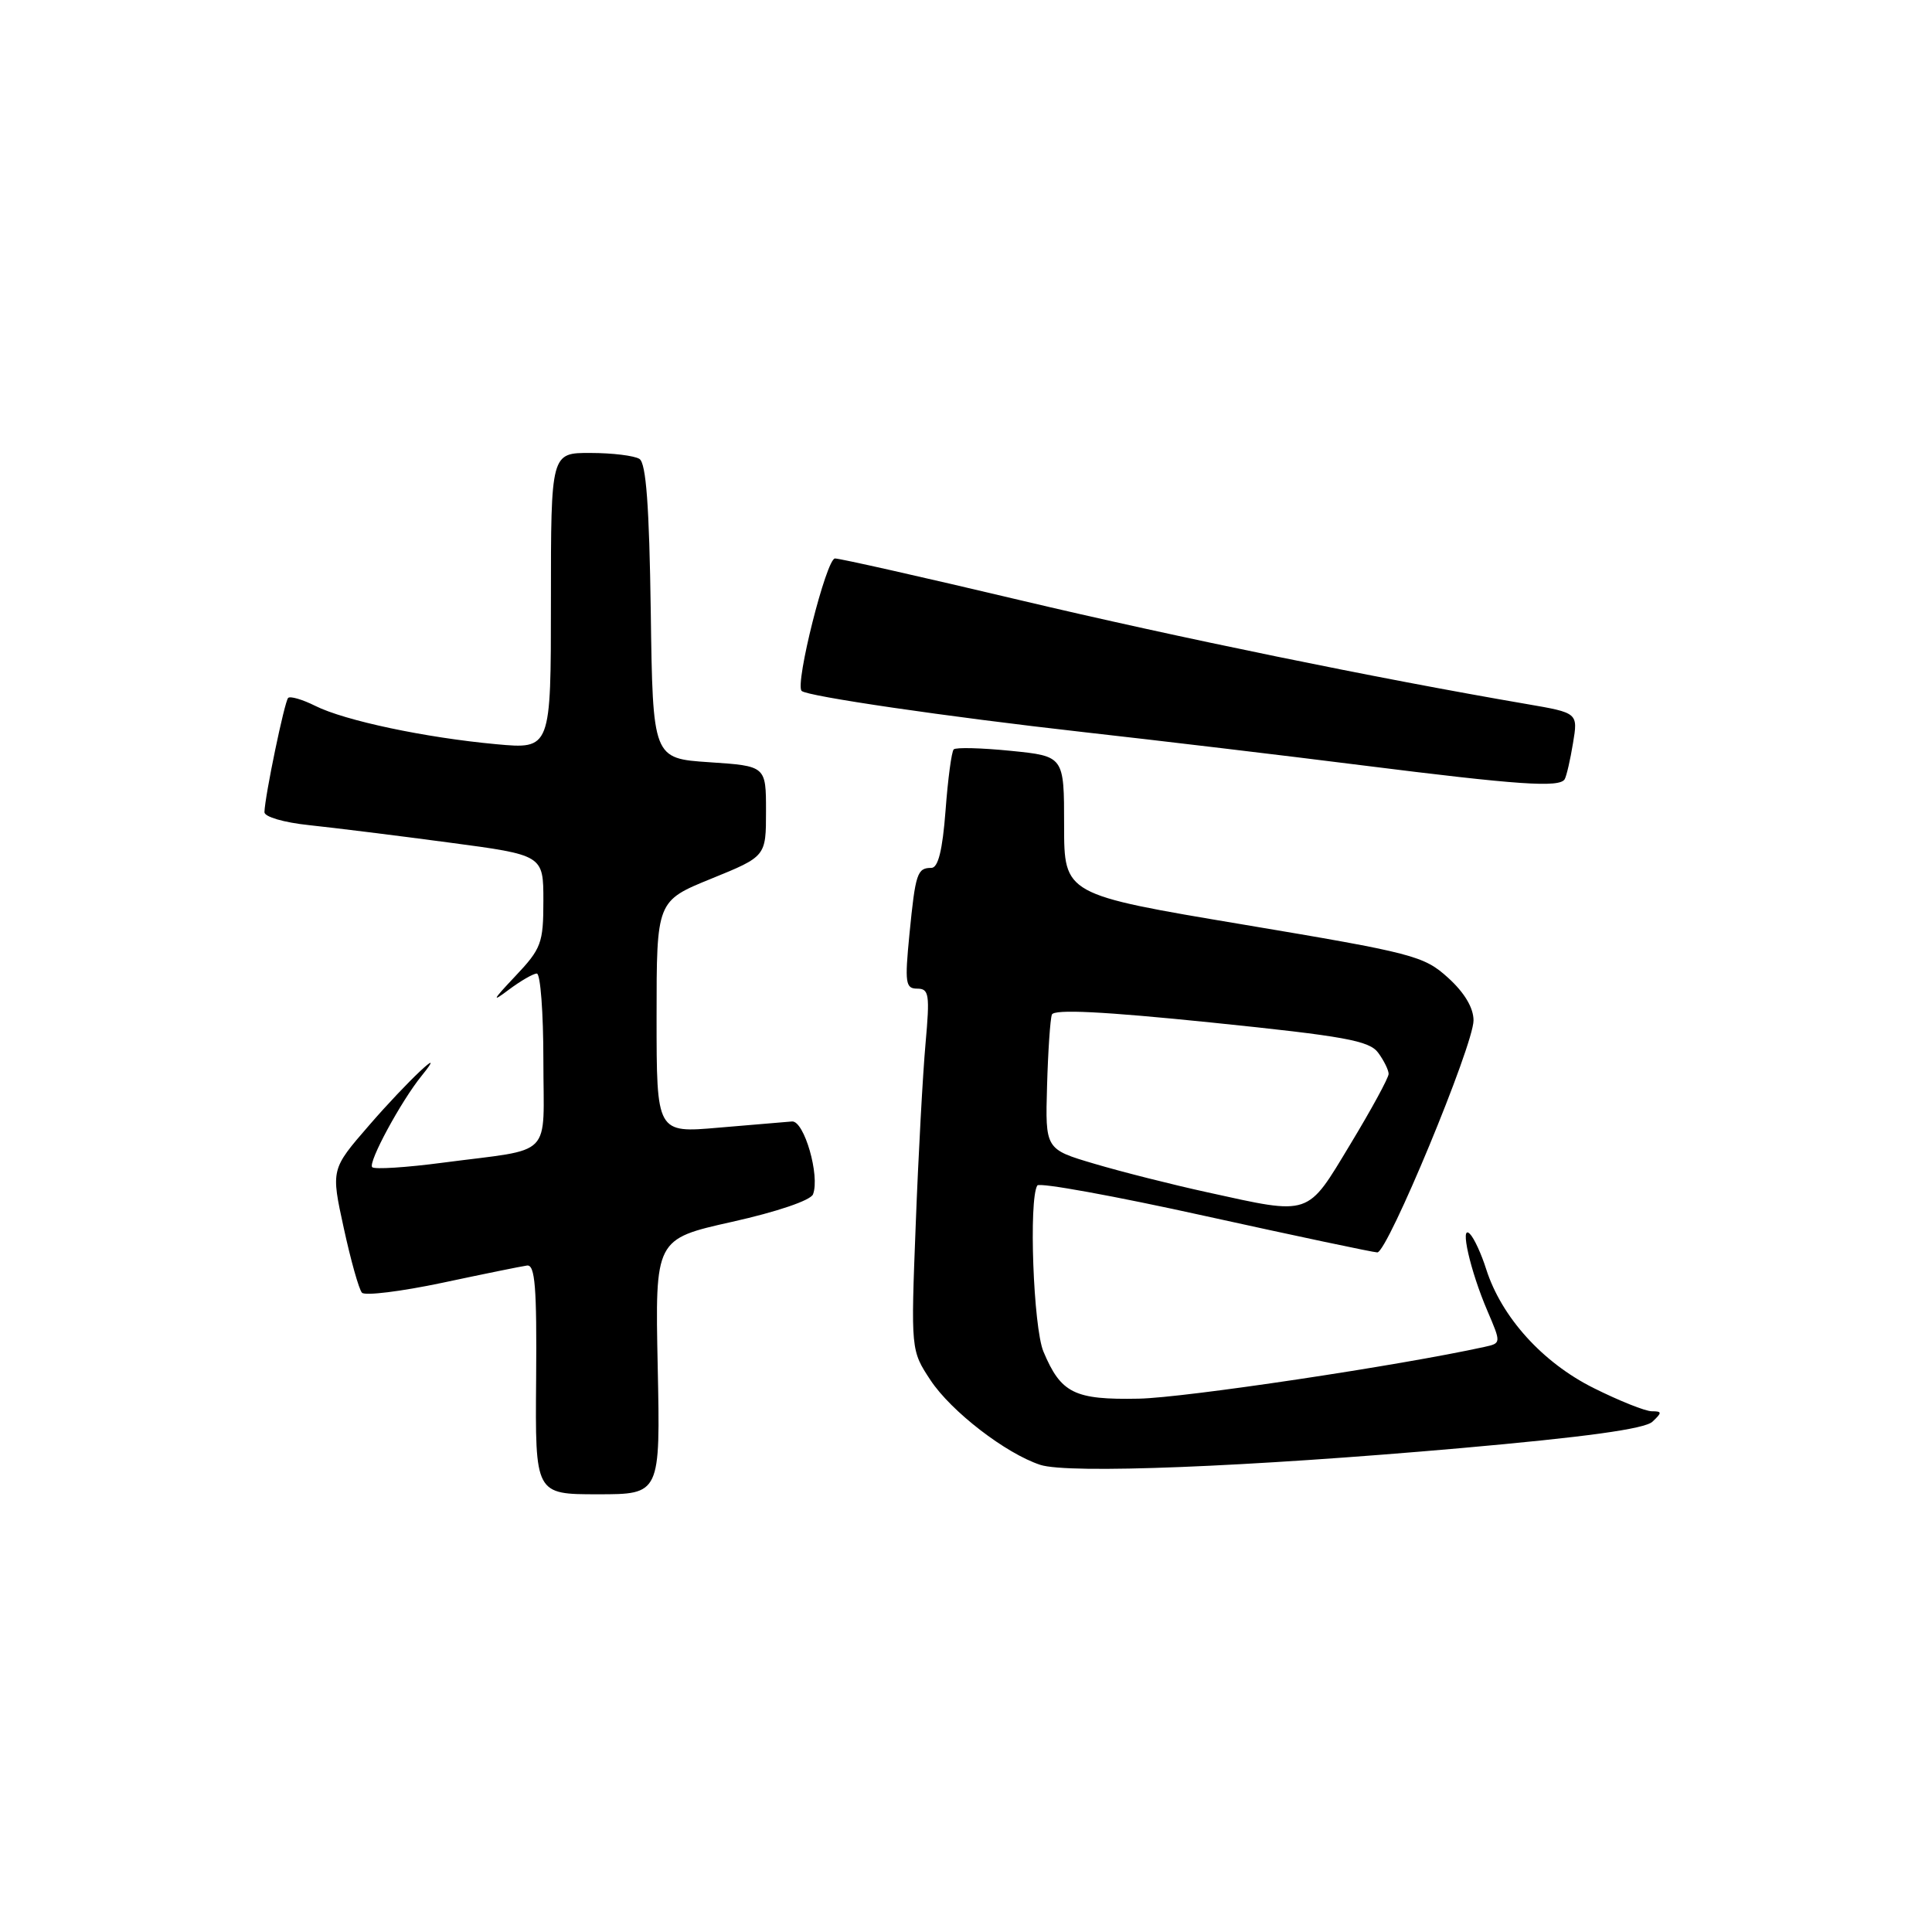<?xml version="1.0" encoding="UTF-8" standalone="no"?>
<!DOCTYPE svg PUBLIC "-//W3C//DTD SVG 1.1//EN" "http://www.w3.org/Graphics/SVG/1.1/DTD/svg11.dtd" >
<svg xmlns="http://www.w3.org/2000/svg" xmlns:xlink="http://www.w3.org/1999/xlink" version="1.1" viewBox="0 0 256 256">
 <g >
 <path fill="currentColor"
d=" M 87.15 181.09 C 86.80 164.18 86.80 164.18 97.00 161.90 C 102.96 160.57 107.43 159.05 107.73 158.25 C 108.67 155.80 106.56 148.49 104.95 148.60 C 104.13 148.66 99.75 149.03 95.23 149.42 C 87.00 150.14 87.00 150.14 87.00 134.76 C 87.00 119.38 87.00 119.38 94.25 116.43 C 101.50 113.48 101.50 113.48 101.50 107.49 C 101.50 101.50 101.50 101.50 94.00 101.00 C 86.50 100.50 86.50 100.50 86.23 81.05 C 86.03 67.01 85.61 61.37 84.73 60.81 C 84.05 60.38 81.14 60.02 78.25 60.02 C 73.00 60.00 73.00 60.00 73.00 79.64 C 73.00 99.28 73.00 99.28 65.75 98.61 C 56.38 97.75 45.68 95.49 41.77 93.53 C 40.07 92.68 38.45 92.21 38.18 92.48 C 37.70 92.97 35.11 105.42 35.04 107.61 C 35.02 108.23 37.61 108.99 40.99 109.34 C 44.29 109.69 52.61 110.72 59.49 111.64 C 72.00 113.30 72.00 113.30 72.00 119.36 C 72.00 124.99 71.73 125.70 68.25 129.38 C 65.27 132.53 65.09 132.90 67.38 131.17 C 68.97 129.98 70.66 129.00 71.13 129.00 C 71.61 129.00 72.00 134.17 72.00 140.48 C 72.00 153.69 73.56 152.11 58.69 154.06 C 53.85 154.70 49.63 154.97 49.32 154.66 C 48.73 154.06 53.14 145.90 55.89 142.52 C 59.55 138.01 53.89 143.35 48.90 149.12 C 43.85 154.94 43.85 154.94 45.55 162.72 C 46.48 167.00 47.56 170.85 47.96 171.29 C 48.35 171.72 53.14 171.13 58.59 169.98 C 64.04 168.82 69.10 167.79 69.83 167.69 C 70.90 167.54 71.14 170.55 71.04 182.75 C 70.91 198.00 70.91 198.00 79.21 198.00 C 87.50 198.00 87.50 198.00 87.15 181.09 Z  M 193.50 191.89 C 210.10 190.42 217.95 189.34 218.96 188.38 C 220.25 187.17 220.24 187.00 218.87 187.00 C 218.02 187.00 214.54 185.61 211.14 183.91 C 204.39 180.54 198.96 174.53 196.93 168.18 C 196.29 166.15 195.32 164.05 194.77 163.50 C 193.38 162.09 194.81 168.39 197.09 173.70 C 198.92 177.98 198.92 177.98 196.71 178.47 C 185.49 180.94 156.95 185.22 150.89 185.33 C 142.35 185.50 140.58 184.62 138.26 179.09 C 136.92 175.88 136.30 158.95 137.45 157.08 C 137.71 156.66 147.73 158.48 159.71 161.13 C 171.70 163.77 181.95 165.94 182.50 165.95 C 183.85 165.98 195.25 138.49 195.25 135.21 C 195.25 133.54 194.05 131.53 191.88 129.56 C 188.67 126.65 187.29 126.29 164.75 122.51 C 141.00 118.53 141.00 118.53 141.00 109.37 C 141.00 100.20 141.00 100.20 133.94 99.49 C 130.06 99.10 126.65 99.01 126.37 99.30 C 126.09 99.58 125.60 103.22 125.29 107.40 C 124.89 112.66 124.31 115.00 123.41 115.00 C 121.54 115.00 121.30 115.71 120.51 123.75 C 119.87 130.26 119.98 131.00 121.54 131.00 C 123.11 131.00 123.22 131.77 122.64 138.25 C 122.28 142.24 121.69 153.02 121.34 162.22 C 120.69 178.93 120.69 178.93 123.31 182.90 C 126.05 187.03 133.26 192.59 137.84 194.10 C 141.57 195.32 165.21 194.38 193.50 191.89 Z  M 207.33 103.25 C 207.57 102.84 208.07 100.69 208.43 98.48 C 209.10 94.46 209.10 94.46 202.30 93.29 C 182.58 89.91 155.94 84.45 135.18 79.53 C 122.36 76.49 111.32 74.00 110.64 74.00 C 109.50 74.00 105.31 90.64 106.22 91.55 C 106.93 92.26 125.46 94.97 143.50 97.00 C 153.40 98.11 170.05 100.09 180.50 101.41 C 201.27 104.02 206.65 104.39 207.33 103.25 Z  M 160.00 157.99 C 155.32 156.97 148.57 155.26 145.00 154.20 C 138.50 152.28 138.50 152.28 138.74 143.90 C 138.87 139.29 139.16 135.03 139.38 134.44 C 139.67 133.70 146.14 134.02 160.52 135.49 C 178.17 137.30 181.45 137.89 182.62 139.50 C 183.38 140.53 184.00 141.80 184.00 142.30 C 184.00 142.81 181.72 147.00 178.93 151.61 C 173.12 161.24 173.78 161.02 160.00 157.99 Z "/>
</g>
</svg>